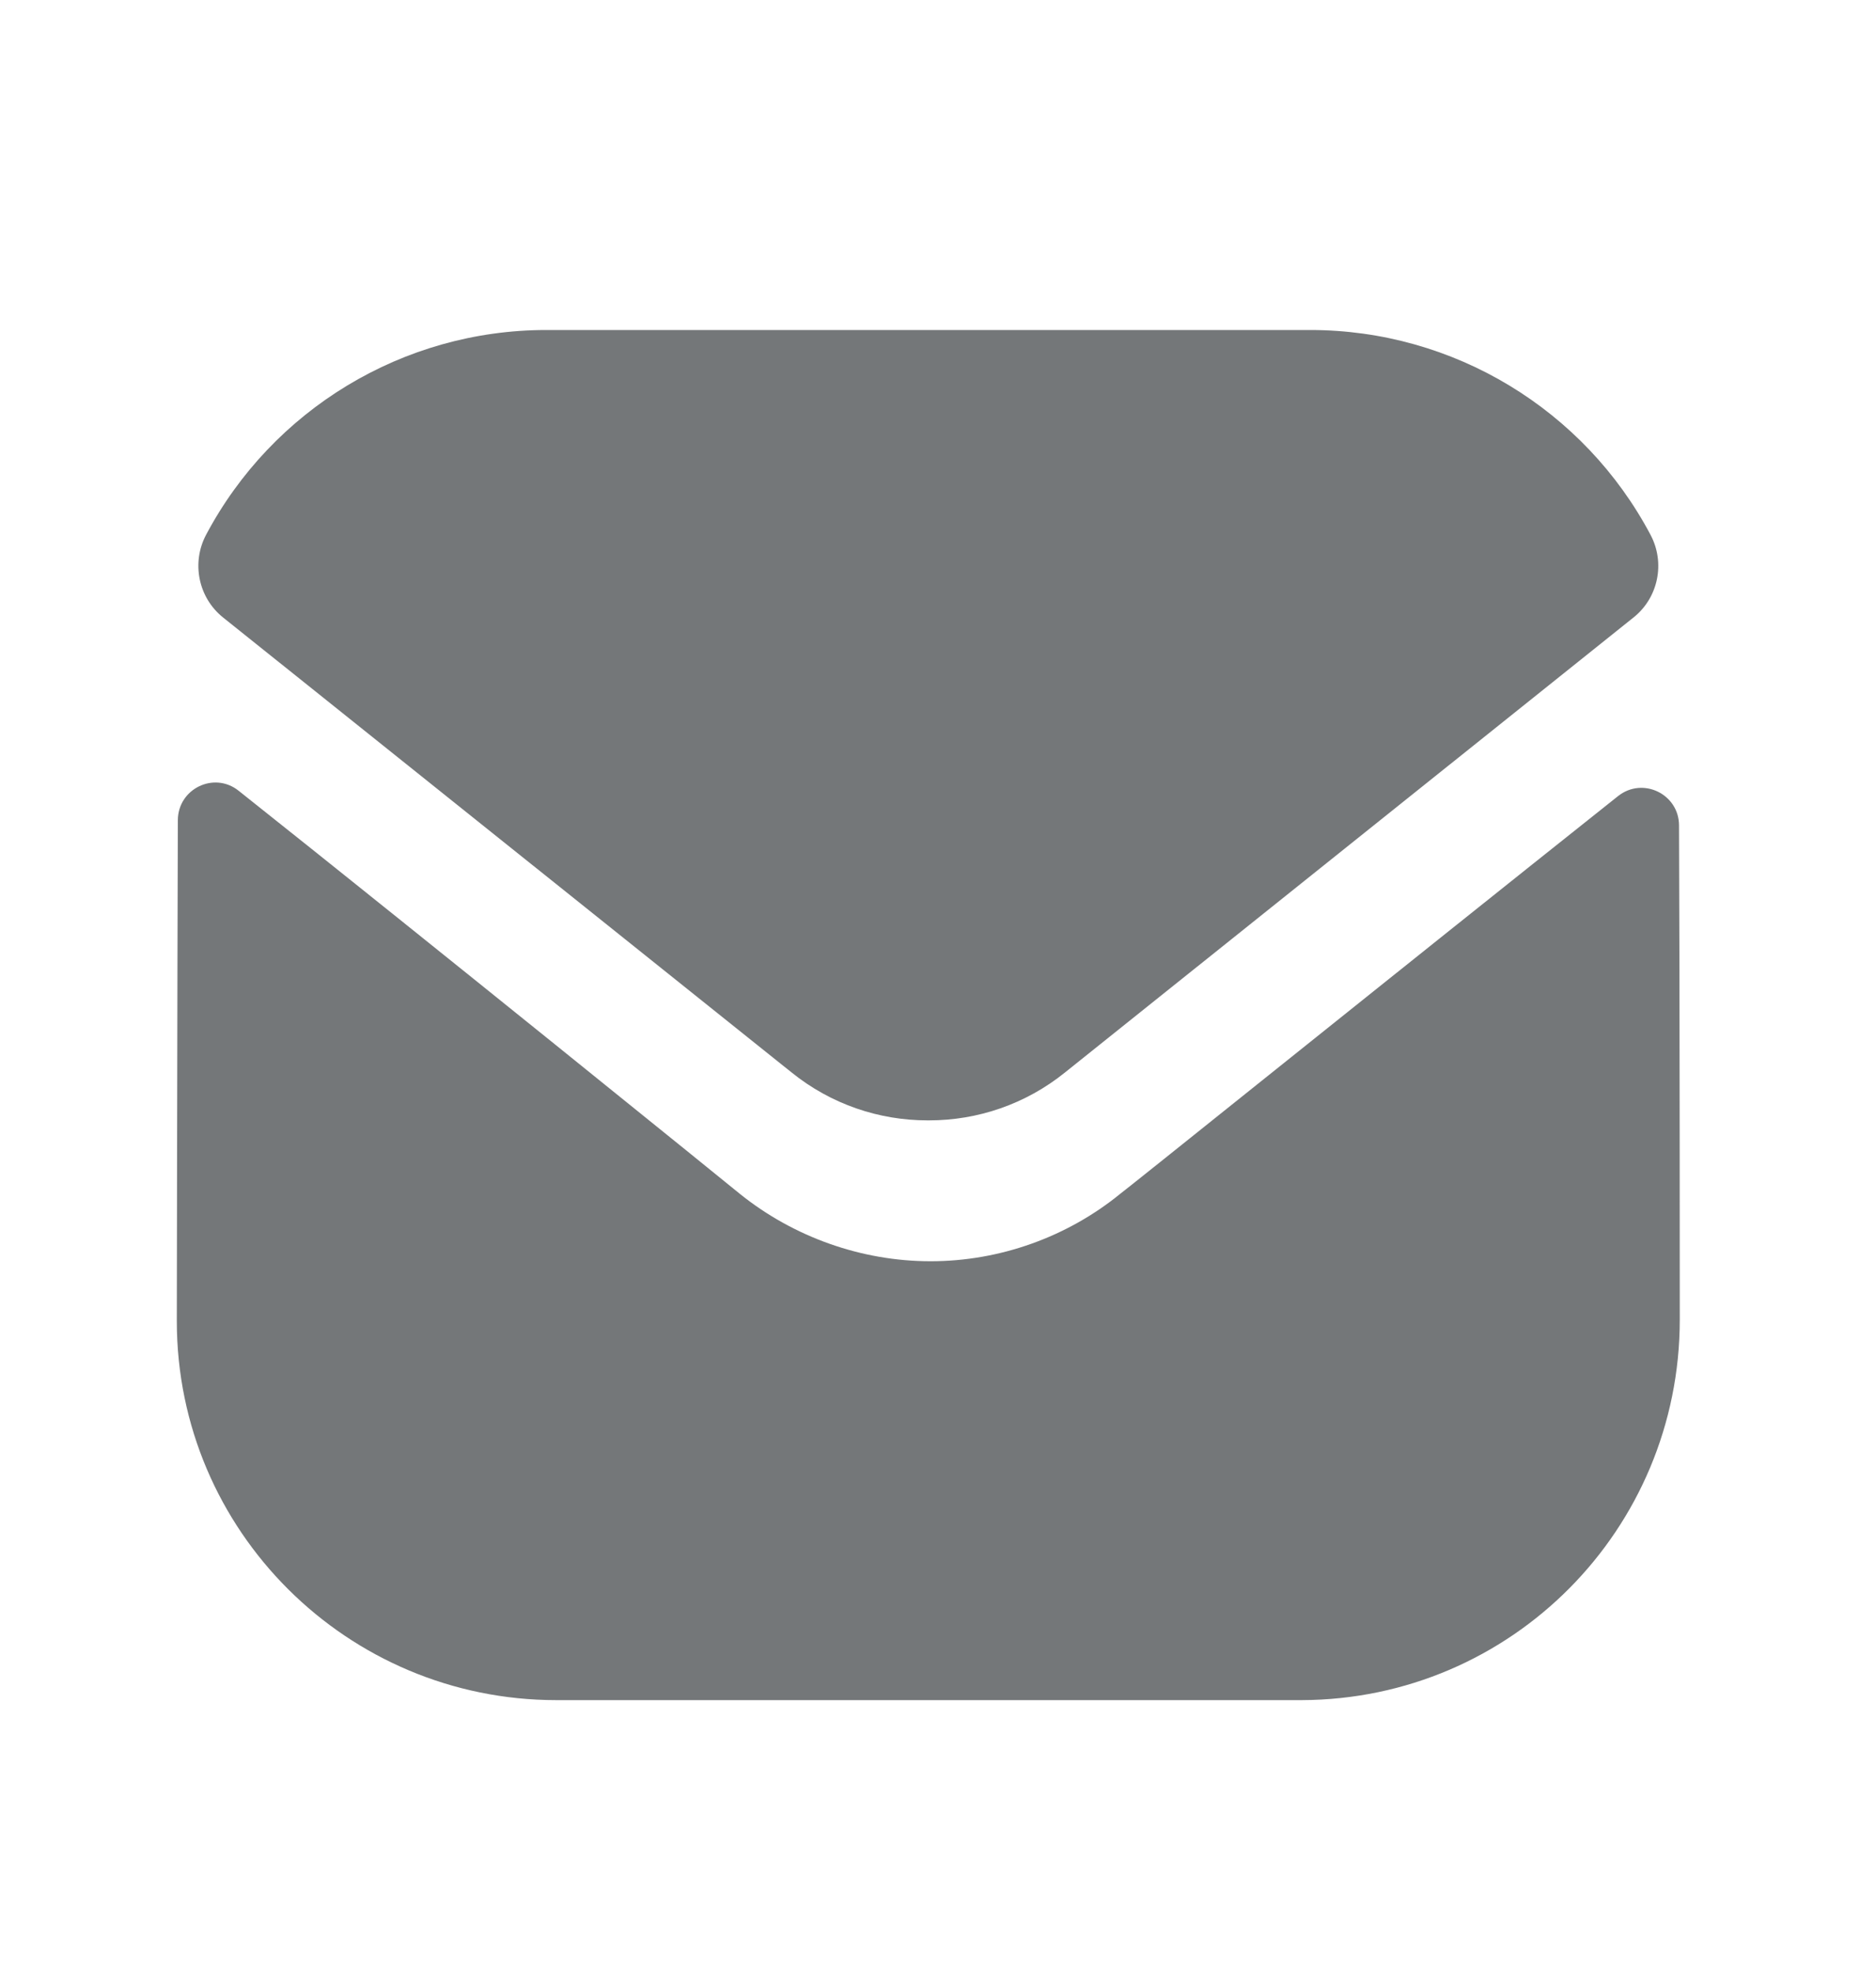<svg width="20" height="21" viewBox="0 0 20 21" fill="none" xmlns="http://www.w3.org/2000/svg">
<g clip-path="url(#clip0_24_781)">
<path fill-rule="evenodd" clip-rule="evenodd" d="M13.968 3.516C15.499 3.516 16.89 4.366 17.596 5.698C17.755 5.996 17.68 6.367 17.416 6.578L11.357 11.424C10.933 11.767 10.419 11.937 9.905 11.937H9.897H9.888C9.374 11.937 8.86 11.767 8.436 11.424L2.377 6.578C2.114 6.367 2.039 5.996 2.197 5.698C2.904 4.366 4.294 3.516 5.825 3.516H13.968ZM13.878 18.114C16.113 18.106 17.908 16.295 17.908 14.06C17.908 14.06 17.908 10.564 17.9 8.794C17.899 8.46 17.513 8.273 17.25 8.482C16.132 9.37 14.547 10.638 13.401 11.555C12.567 12.223 11.965 12.704 11.947 12.716C11.379 13.18 10.658 13.438 9.921 13.438C9.184 13.438 8.463 13.18 7.894 12.725C7.851 12.688 4.447 9.935 2.544 8.425C2.282 8.216 1.897 8.404 1.896 8.739C1.89 10.522 1.885 14.068 1.885 14.068V14.076C1.885 16.311 3.704 18.114 5.931 18.114H13.87H13.878Z" fill="#747779"/>
</g>
<defs>
<clipPath id="clip0_24_781">
<rect width="19.584" height="19.584" fill="white" transform="translate(0.105 0.846)"/>
</clipPath>
</defs>
</svg>
